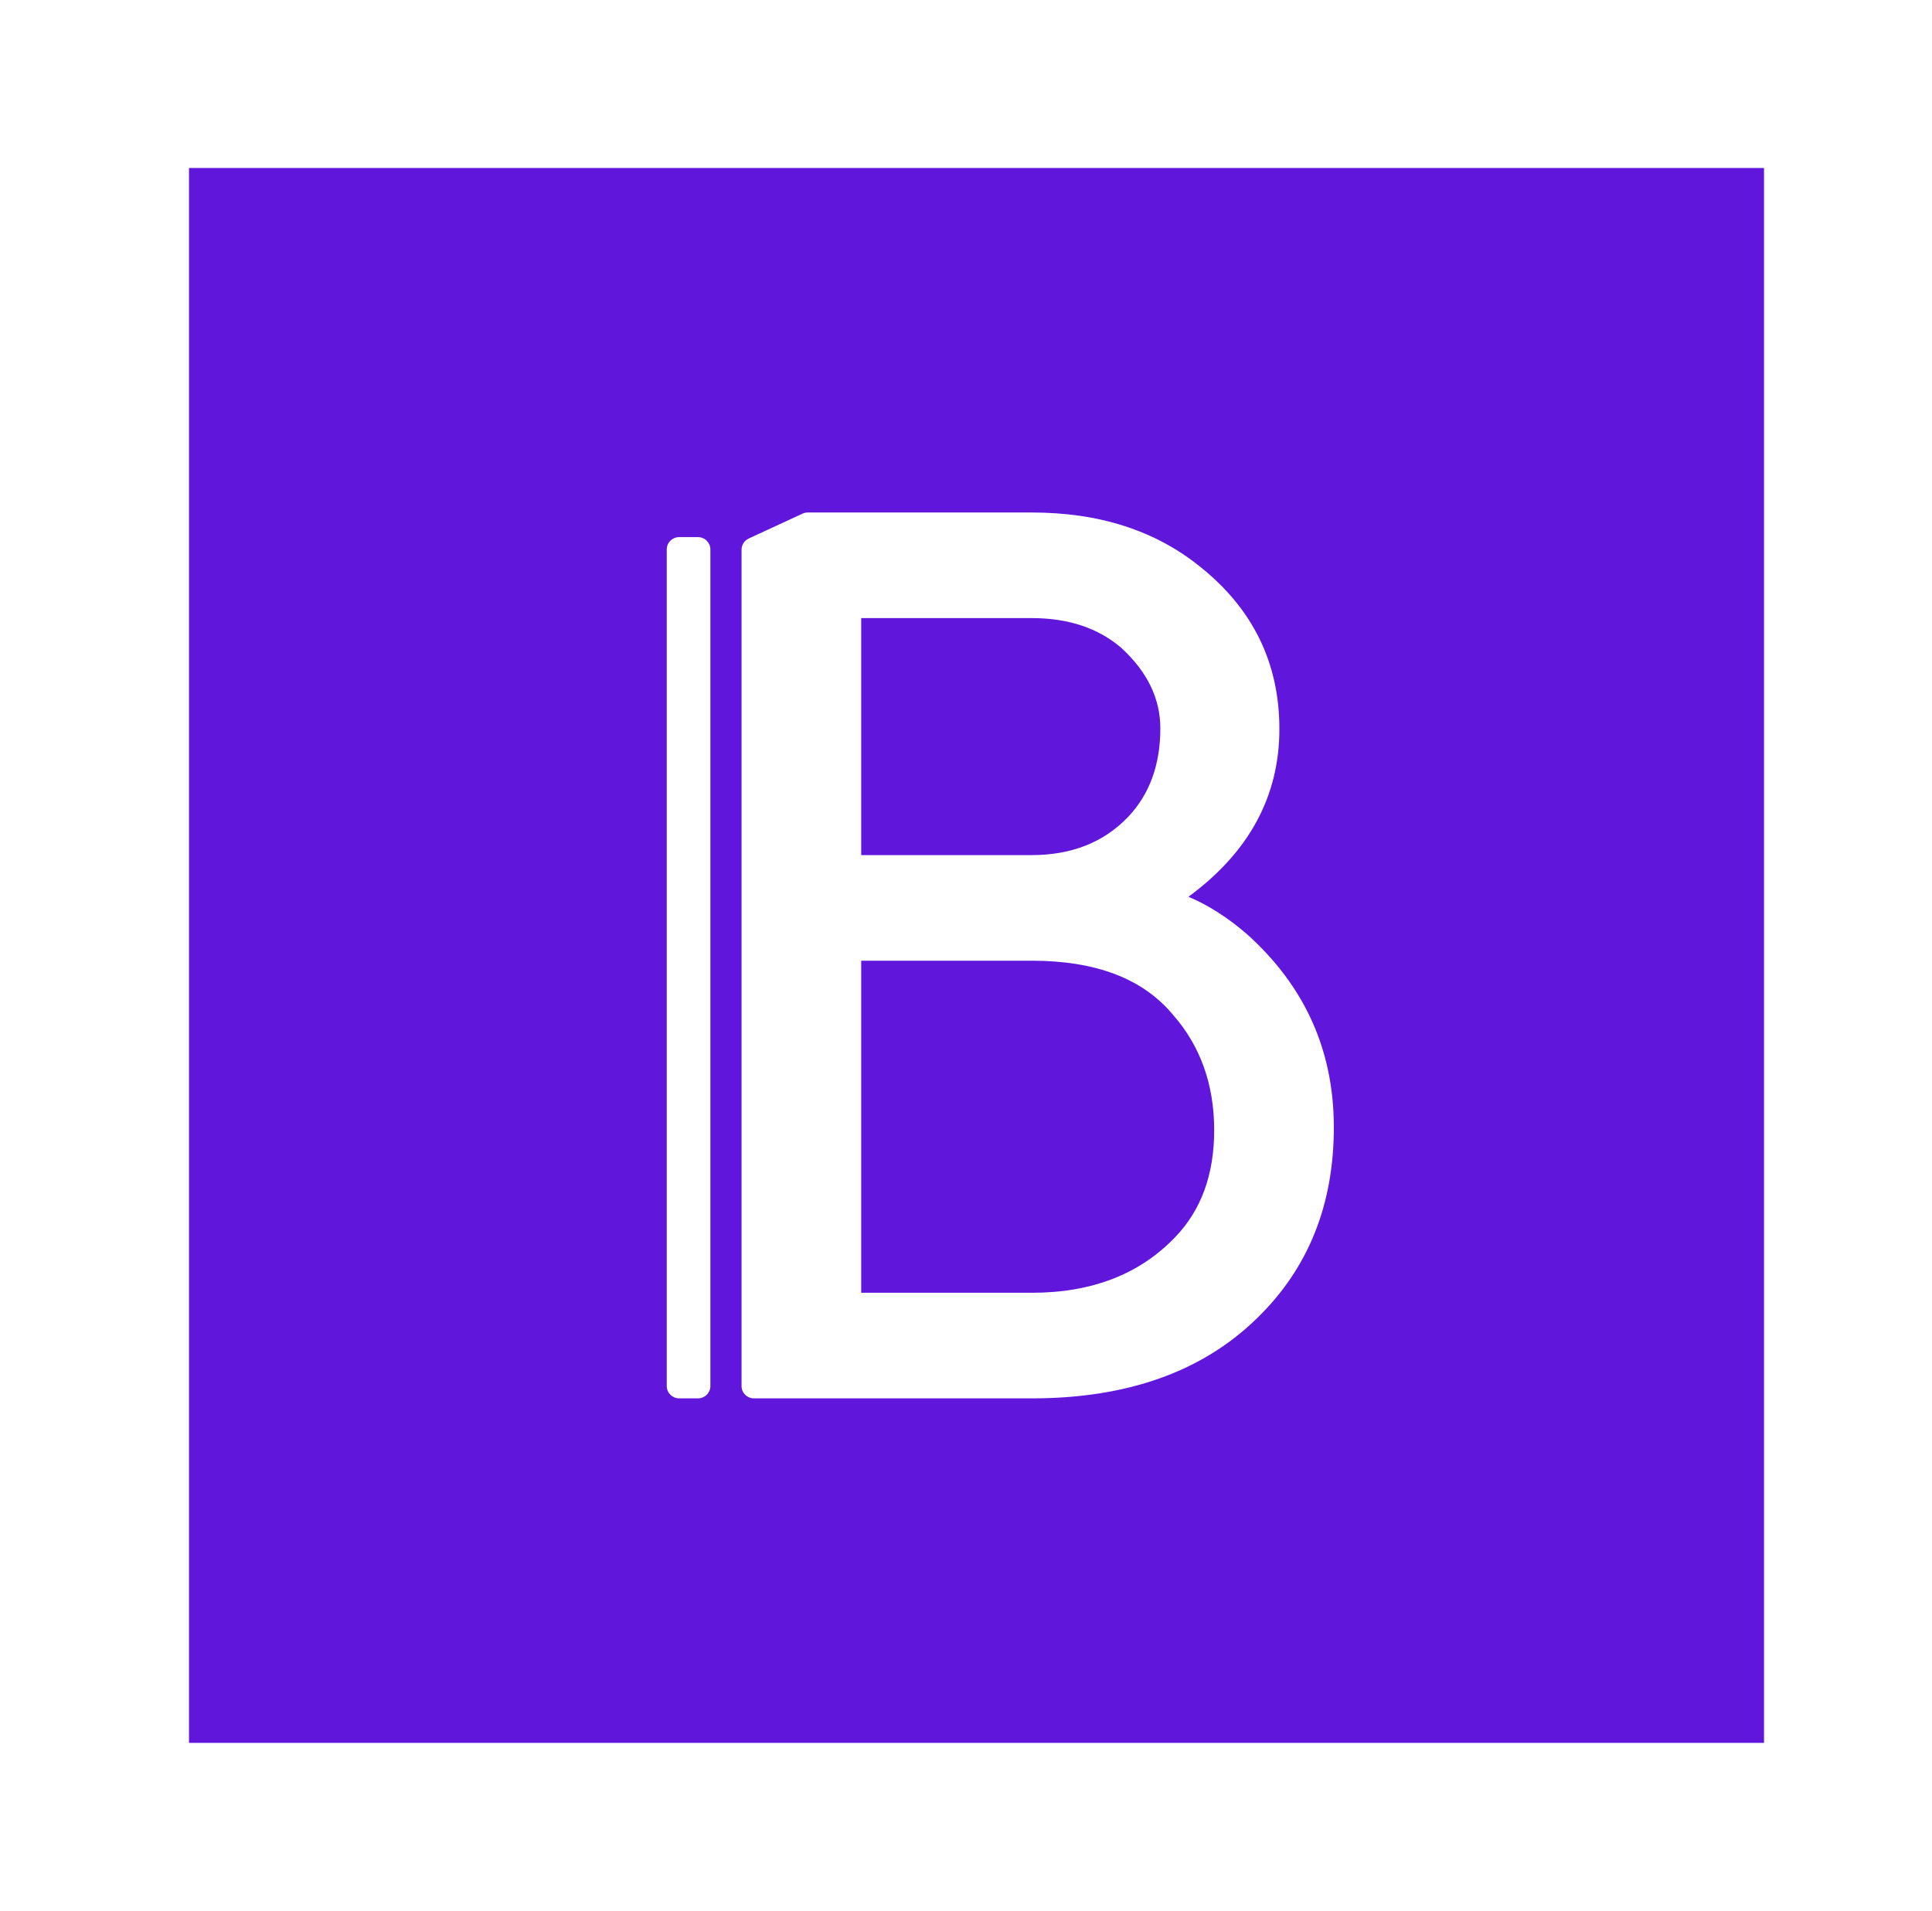 <svg width="92" height="91" viewBox="0 0 92 91" fill="none" xmlns="http://www.w3.org/2000/svg">
<g filter="url(#filter0_d_516_3312)">
<rect width="75" height="75" transform="translate(9 8)" fill="#6116DC"/>
<path d="M41.01 61.565H49.129C51.997 61.565 54.276 60.68 55.966 58.911C57.201 57.625 57.818 55.931 57.818 53.826C57.818 51.647 57.163 49.812 55.852 48.322C54.428 46.608 52.187 45.751 49.129 45.751H41.01V61.565ZM41.01 40.722H49.129C51.028 40.722 52.557 40.117 53.716 38.907C54.741 37.826 55.254 36.42 55.254 34.688C55.254 33.272 54.637 31.996 53.402 30.86C52.301 29.91 50.876 29.435 49.129 29.435H41.01V40.722ZM35.906 66.594C35.578 66.594 35.312 66.331 35.312 66.008V26.176C35.312 25.948 35.446 25.742 35.654 25.645L38.212 24.462C38.291 24.425 38.377 24.406 38.465 24.406H49.129C52.339 24.406 55.007 25.263 57.134 26.977C59.66 28.988 60.923 31.568 60.923 34.716C60.923 37.919 59.48 40.583 56.593 42.706C57.524 43.097 58.445 43.684 59.356 44.466C62.129 46.944 63.516 50.017 63.516 53.686C63.516 57.374 62.3 60.401 59.869 62.766C57.267 65.318 53.687 66.594 49.129 66.594H35.906Z" fill="white"/>
<path d="M31.75 26.164C31.75 25.84 32.016 25.578 32.344 25.578H33.234C33.562 25.578 33.828 25.84 33.828 26.164V66.008C33.828 66.331 33.562 66.594 33.234 66.594H32.344C32.016 66.594 31.75 66.331 31.75 66.008V26.164Z" fill="white"/>
</g>
<defs>
<filter id="filter0_d_516_3312" x="0" y="0" width="92" height="91" filterUnits="userSpaceOnUse" color-interpolation-filters="sRGB">
<feFlood flood-opacity="0" result="BackgroundImageFix"/>
<feColorMatrix in="SourceAlpha" type="matrix" values="0 0 0 0 0 0 0 0 0 0 0 0 0 0 0 0 0 0 127 0" result="hardAlpha"/>
<feOffset/>
<feGaussianBlur stdDeviation="4"/>
<feComposite in2="hardAlpha" operator="out"/>
<feColorMatrix type="matrix" values="0 0 0 0 0 0 0 0 0 0 0 0 0 0 0 0 0 0 0.15 0"/>
<feBlend mode="normal" in2="BackgroundImageFix" result="effect1_dropShadow_516_3312"/>
<feBlend mode="normal" in="SourceGraphic" in2="effect1_dropShadow_516_3312" result="shape"/>
</filter>
</defs>
</svg>
